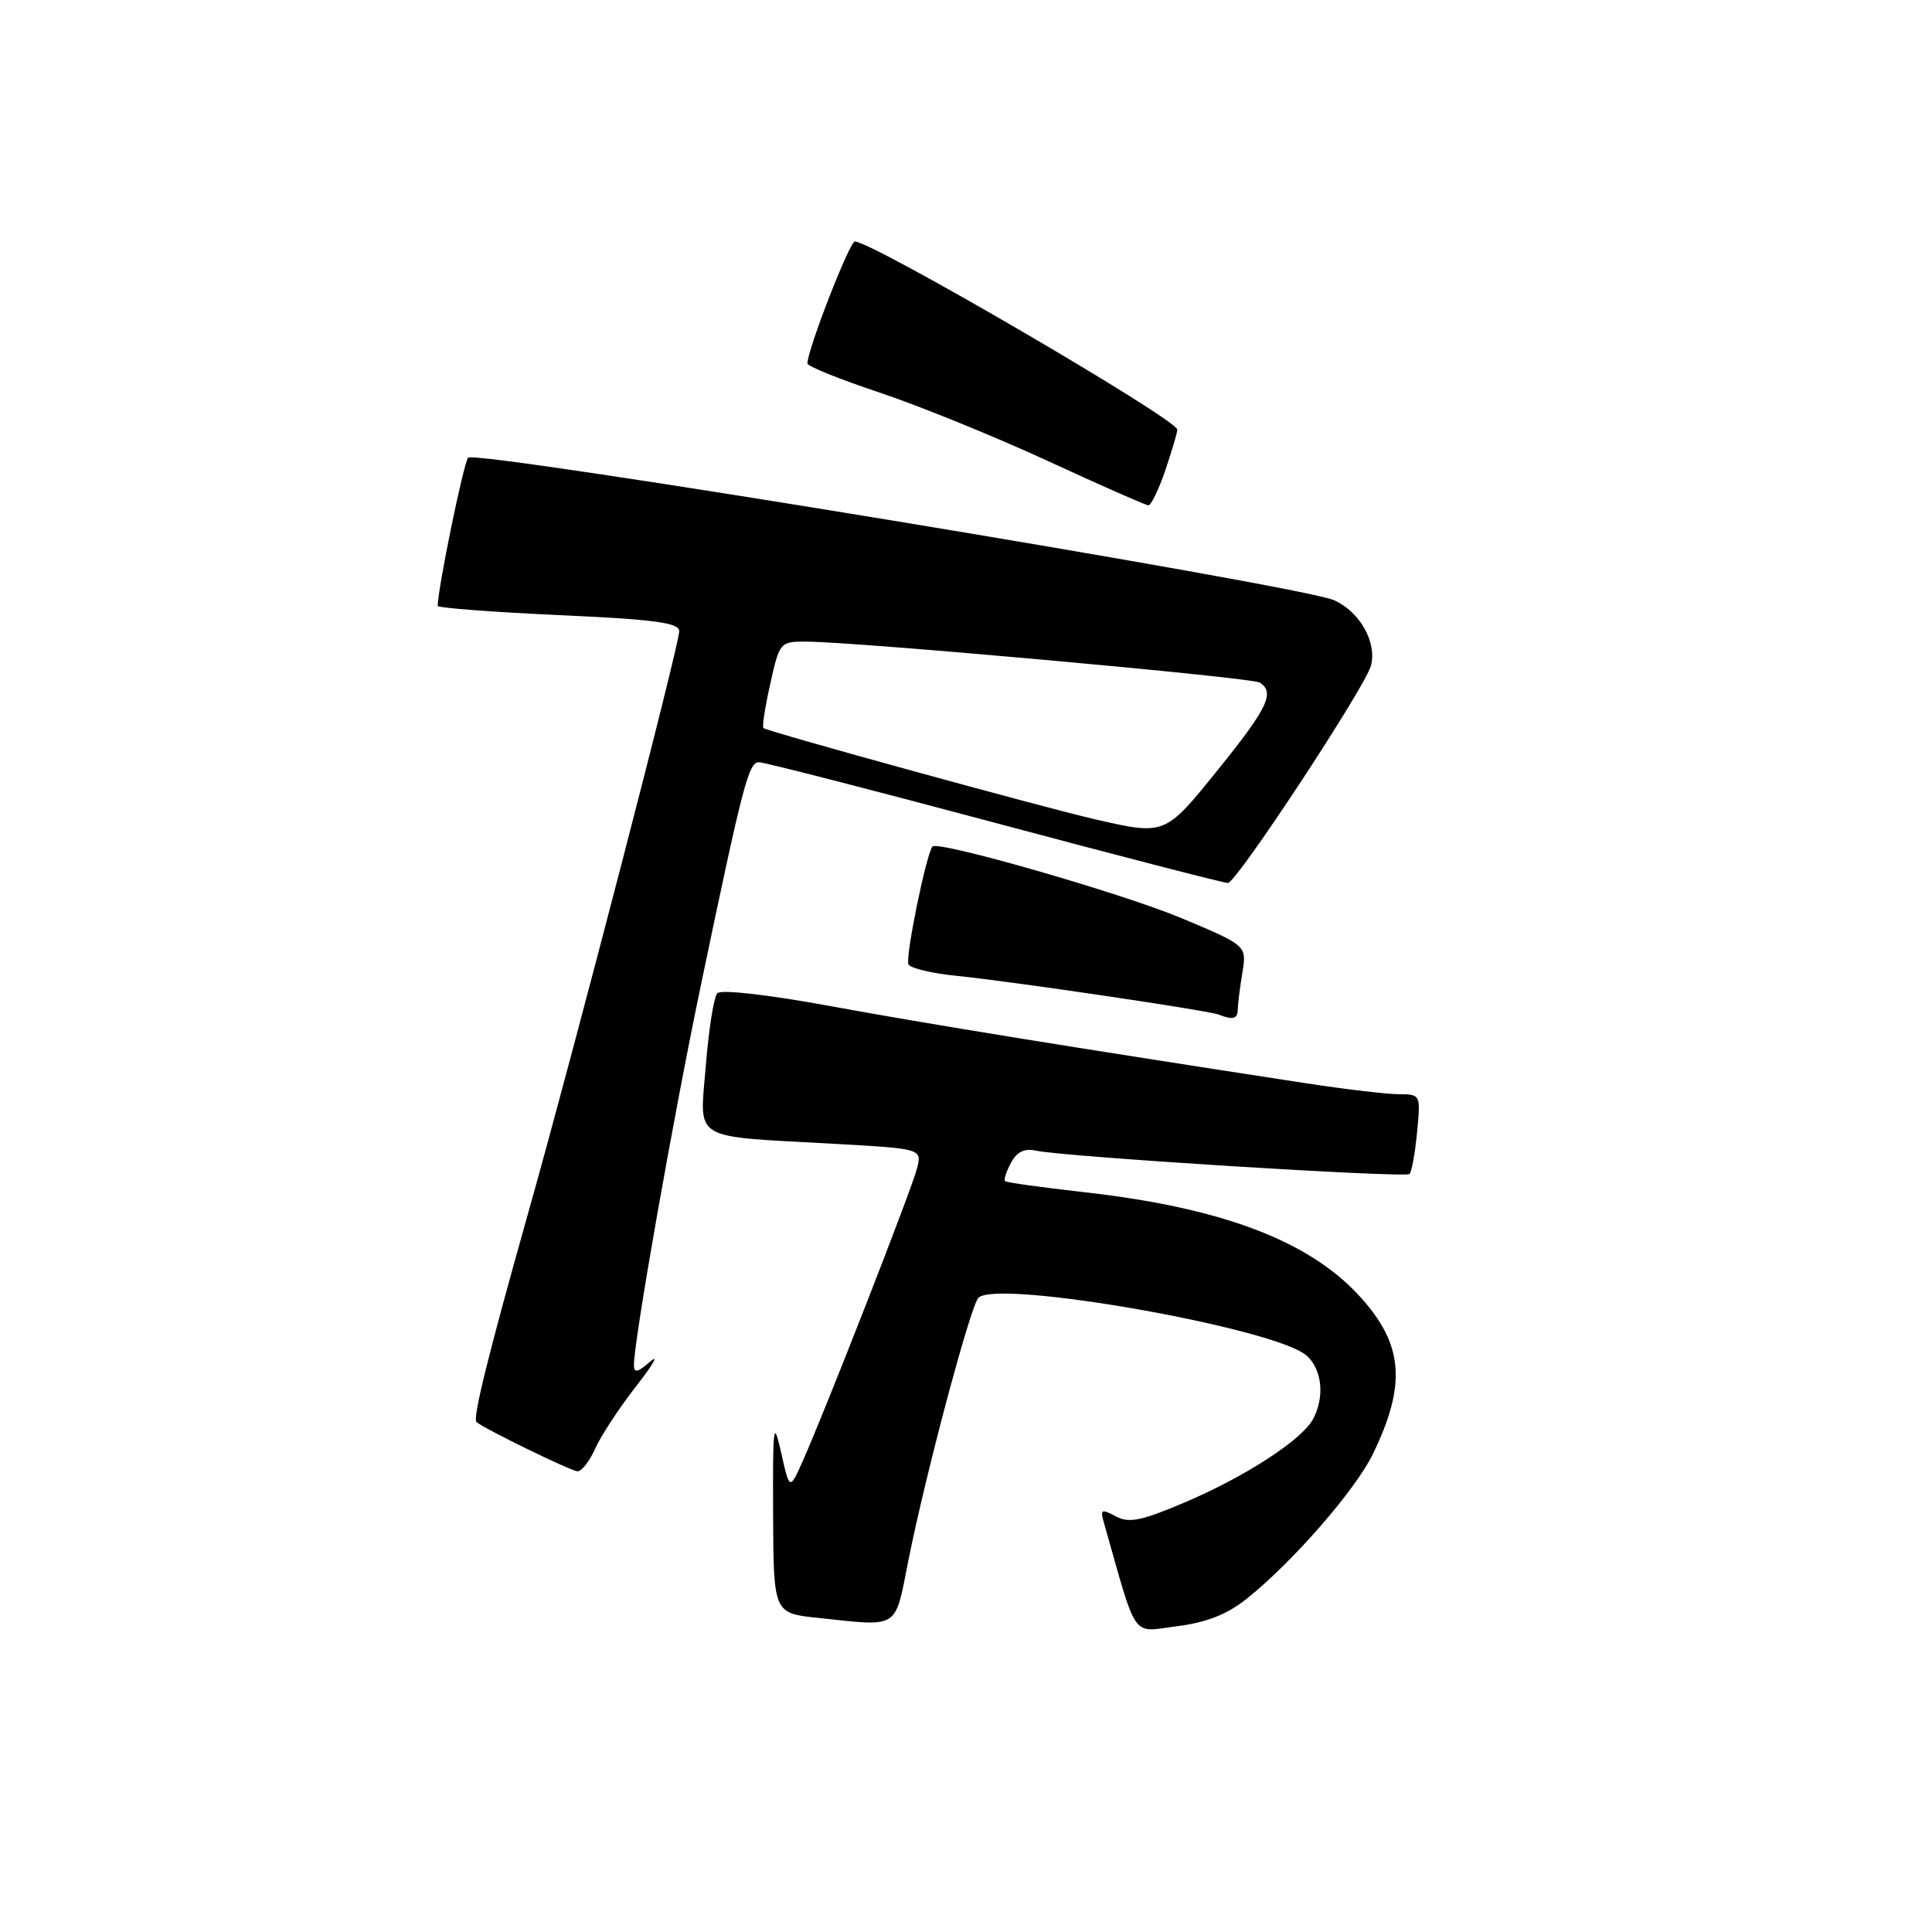 <?xml version="1.0" encoding="UTF-8" standalone="no"?>
<!DOCTYPE svg PUBLIC "-//W3C//DTD SVG 1.1//EN" "http://www.w3.org/Graphics/SVG/1.1/DTD/svg11.dtd" >
<svg xmlns="http://www.w3.org/2000/svg" xmlns:xlink="http://www.w3.org/1999/xlink" version="1.1" viewBox="0 0 256 256">
 <g >
 <path fill="currentColor"
d=" M 165.12 211.90 C 171.16 207.12 179.60 197.45 181.92 192.66 C 186.38 183.46 185.96 178.17 180.28 171.89 C 173.53 164.41 161.88 160.00 143.47 157.95 C 137.99 157.33 133.35 156.69 133.17 156.50 C 132.99 156.32 133.34 155.23 133.96 154.08 C 134.74 152.62 135.75 152.13 137.29 152.47 C 141.00 153.28 186.22 156.11 186.77 155.56 C 187.06 155.28 187.51 152.78 187.77 150.02 C 188.25 145.05 188.23 145.00 185.38 144.99 C 183.79 144.99 178.22 144.33 173.00 143.53 C 141.68 138.72 122.82 135.66 110.19 133.34 C 101.86 131.81 95.54 131.08 95.05 131.61 C 94.59 132.10 93.91 136.39 93.53 141.15 C 92.71 151.33 91.34 150.49 110.33 151.55 C 122.16 152.21 122.16 152.21 121.52 154.79 C 120.84 157.50 109.49 186.57 106.41 193.50 C 104.63 197.50 104.63 197.50 103.51 192.50 C 102.49 187.96 102.39 188.70 102.44 200.63 C 102.50 213.76 102.50 213.76 108.40 214.38 C 119.30 215.53 118.52 216.02 120.37 206.75 C 122.62 195.43 128.60 173.00 129.65 171.96 C 132.15 169.47 169.12 175.99 173.15 179.64 C 175.19 181.48 175.55 185.10 173.99 188.03 C 172.50 190.80 165.05 195.64 157.00 199.07 C 151.21 201.53 149.60 201.86 147.84 200.92 C 145.98 199.92 145.77 200.01 146.24 201.64 C 150.77 217.60 149.83 216.25 155.92 215.49 C 159.82 215.00 162.55 213.94 165.12 211.90 Z  M 78.86 191.96 C 79.60 190.29 82.03 186.58 84.27 183.71 C 86.51 180.85 87.37 179.36 86.17 180.40 C 84.50 181.87 84.00 181.98 84.00 180.87 C 84.00 177.59 89.20 148.11 92.89 130.45 C 98.48 103.73 99.19 101.00 100.58 101.00 C 101.26 101.00 115.29 104.60 131.75 109.00 C 148.22 113.40 162.15 117.00 162.71 117.00 C 163.82 117.00 180.92 91.02 181.66 88.20 C 182.47 85.11 180.18 81.05 176.77 79.53 C 172.36 77.57 63.01 59.57 62.03 60.65 C 61.43 61.31 58.00 78.02 58.00 80.28 C 58.00 80.55 65.20 81.10 74.00 81.50 C 86.75 82.08 90.00 82.51 90.00 83.64 C 90.00 85.48 76.18 138.74 70.05 160.50 C 64.66 179.63 62.60 187.95 63.14 188.43 C 64.08 189.28 75.62 194.91 76.51 194.95 C 77.06 194.98 78.12 193.63 78.86 191.96 Z  M 164.01 133.75 C 164.02 133.06 164.29 130.88 164.62 128.89 C 165.21 125.29 165.21 125.29 156.48 121.63 C 148.63 118.35 124.25 111.34 123.56 112.17 C 122.72 113.17 119.90 127.03 120.38 127.80 C 120.69 128.31 123.54 128.98 126.72 129.30 C 134.06 130.04 160.17 133.90 161.50 134.44 C 163.35 135.19 164.00 135.01 164.01 133.75 Z  M 154.41 62.32 C 155.28 59.75 156.00 57.32 156.00 56.93 C 156.00 55.58 115.58 32.00 113.27 32.00 C 112.57 32.00 106.96 46.41 106.99 48.17 C 107.00 48.53 111.27 50.26 116.50 52.00 C 121.72 53.74 131.73 57.81 138.75 61.04 C 145.76 64.28 151.80 66.94 152.16 66.96 C 152.52 66.98 153.53 64.89 154.41 62.32 Z  M 145.00 108.54 C 138.26 106.99 101.63 96.92 101.16 96.47 C 100.97 96.30 101.38 93.65 102.07 90.58 C 103.30 85.07 103.36 85.00 106.91 85.02 C 113.73 85.06 165.82 89.77 166.91 90.44 C 168.98 91.72 167.98 93.82 161.46 101.90 C 154.32 110.75 154.44 110.70 145.00 108.54 Z "/>
</g>
</svg>